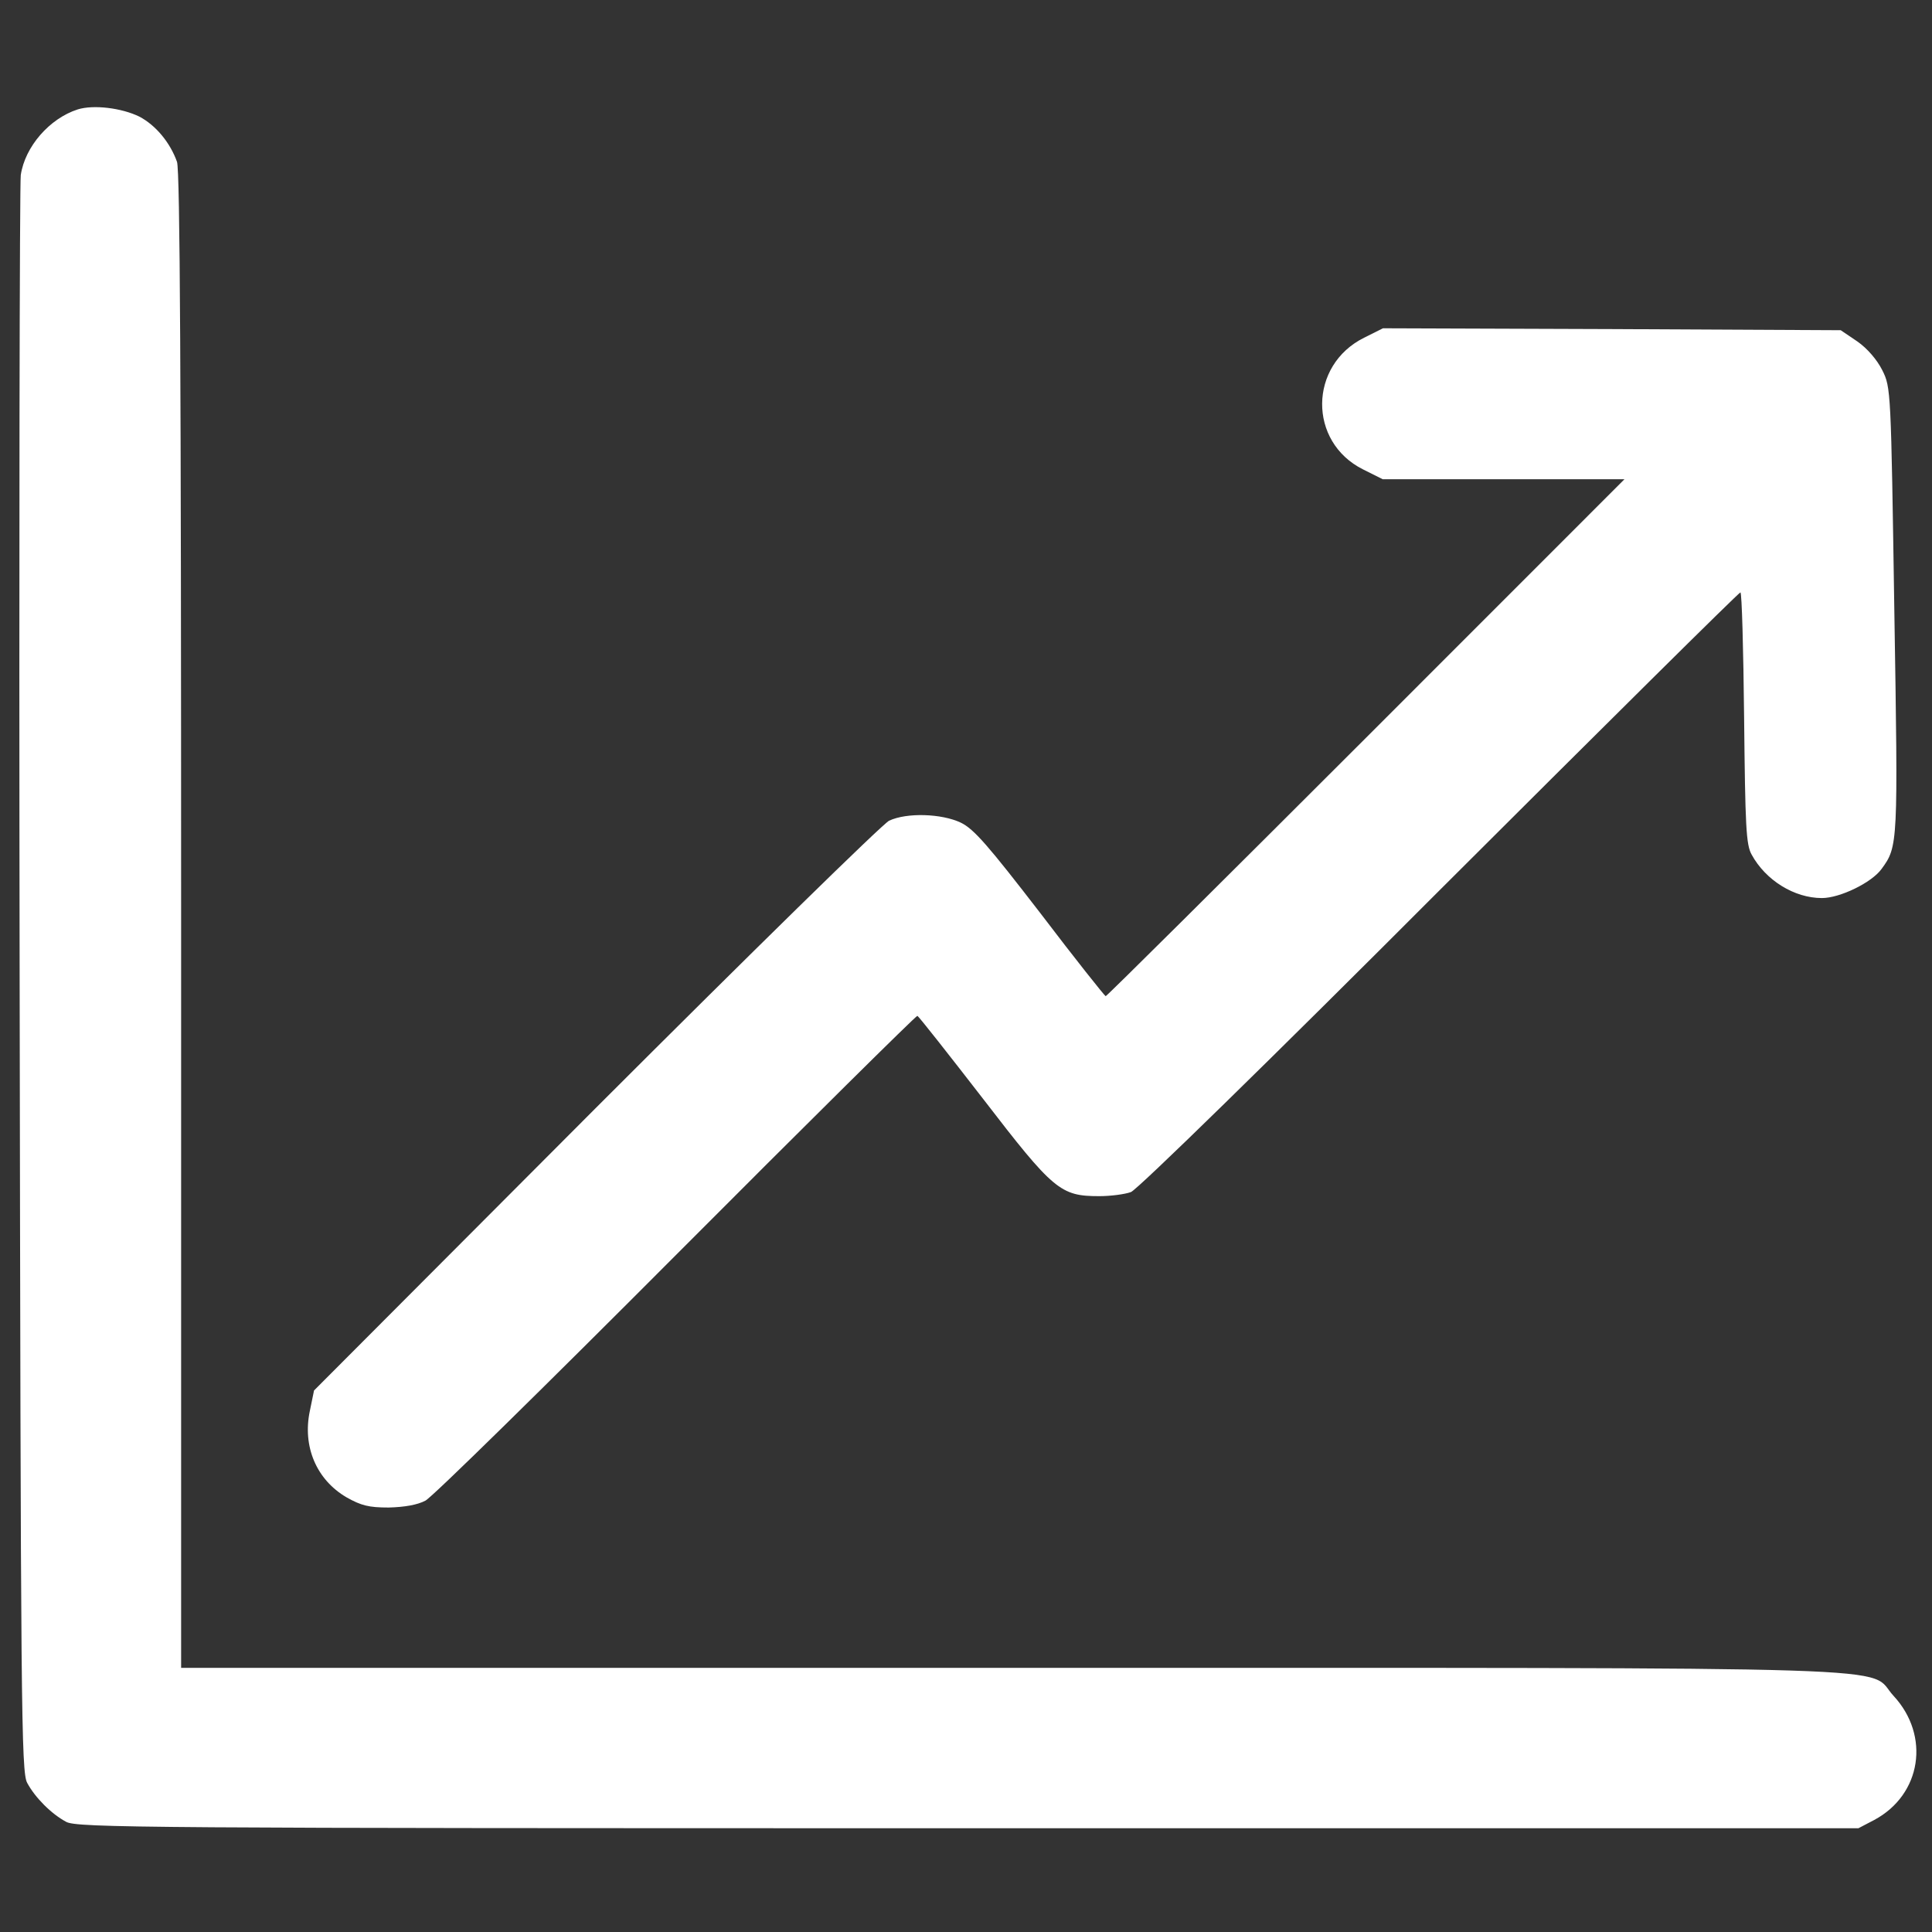 <svg width="24" height="24" viewBox="0 0 24 24" fill="white" xmlns="http://www.w3.org/2000/svg">
<rect x="0" y="0" width="24" height="24" fill="#333333" stroke="none"/>
<path d="M0.966 1.359C0.614 1.472 0.31 1.823 0.258 2.175C0.244 2.278 0.235 6.787 0.244 12.188C0.258 21.225 0.263 22.017 0.338 22.148C0.436 22.331 0.638 22.533 0.821 22.631C0.952 22.706 1.814 22.711 12.024 22.711H23.086L23.283 22.608C23.869 22.294 23.982 21.562 23.522 21.066C23.175 20.691 24.108 20.719 12.553 20.719H2.25V11.442C2.25 4.636 2.236 2.128 2.199 2.011C2.114 1.772 1.936 1.556 1.73 1.448C1.51 1.341 1.163 1.298 0.966 1.359Z" />
<path d="M16.946 4.195C16.257 4.537 16.248 5.489 16.932 5.831L17.176 5.953H18.676H20.18L16.97 9.164C15.202 10.931 13.749 12.375 13.735 12.375C13.721 12.37 13.355 11.911 12.924 11.344C12.277 10.505 12.099 10.298 11.935 10.219C11.696 10.106 11.265 10.092 11.045 10.195C10.965 10.233 9.324 11.841 7.398 13.767L3.901 17.273L3.849 17.527C3.756 17.967 3.929 18.38 4.304 18.6C4.487 18.703 4.581 18.727 4.829 18.727C5.026 18.722 5.185 18.694 5.284 18.642C5.368 18.6 6.77 17.222 8.401 15.586C10.032 13.95 11.382 12.614 11.396 12.619C11.415 12.628 11.78 13.092 12.212 13.65C13.088 14.789 13.173 14.859 13.655 14.859C13.796 14.859 13.974 14.836 14.049 14.808C14.124 14.784 15.816 13.13 17.884 11.058C19.923 9.023 21.601 7.359 21.62 7.359C21.638 7.359 21.657 8.062 21.666 8.916C21.68 10.266 21.69 10.495 21.76 10.617C21.934 10.936 22.29 11.156 22.632 11.156C22.857 11.156 23.251 10.964 23.373 10.795C23.579 10.514 23.579 10.491 23.532 7.584C23.49 4.838 23.49 4.814 23.382 4.598C23.316 4.467 23.195 4.327 23.073 4.242L22.866 4.102L20.026 4.088L17.18 4.078L16.946 4.195Z" />
</svg>
